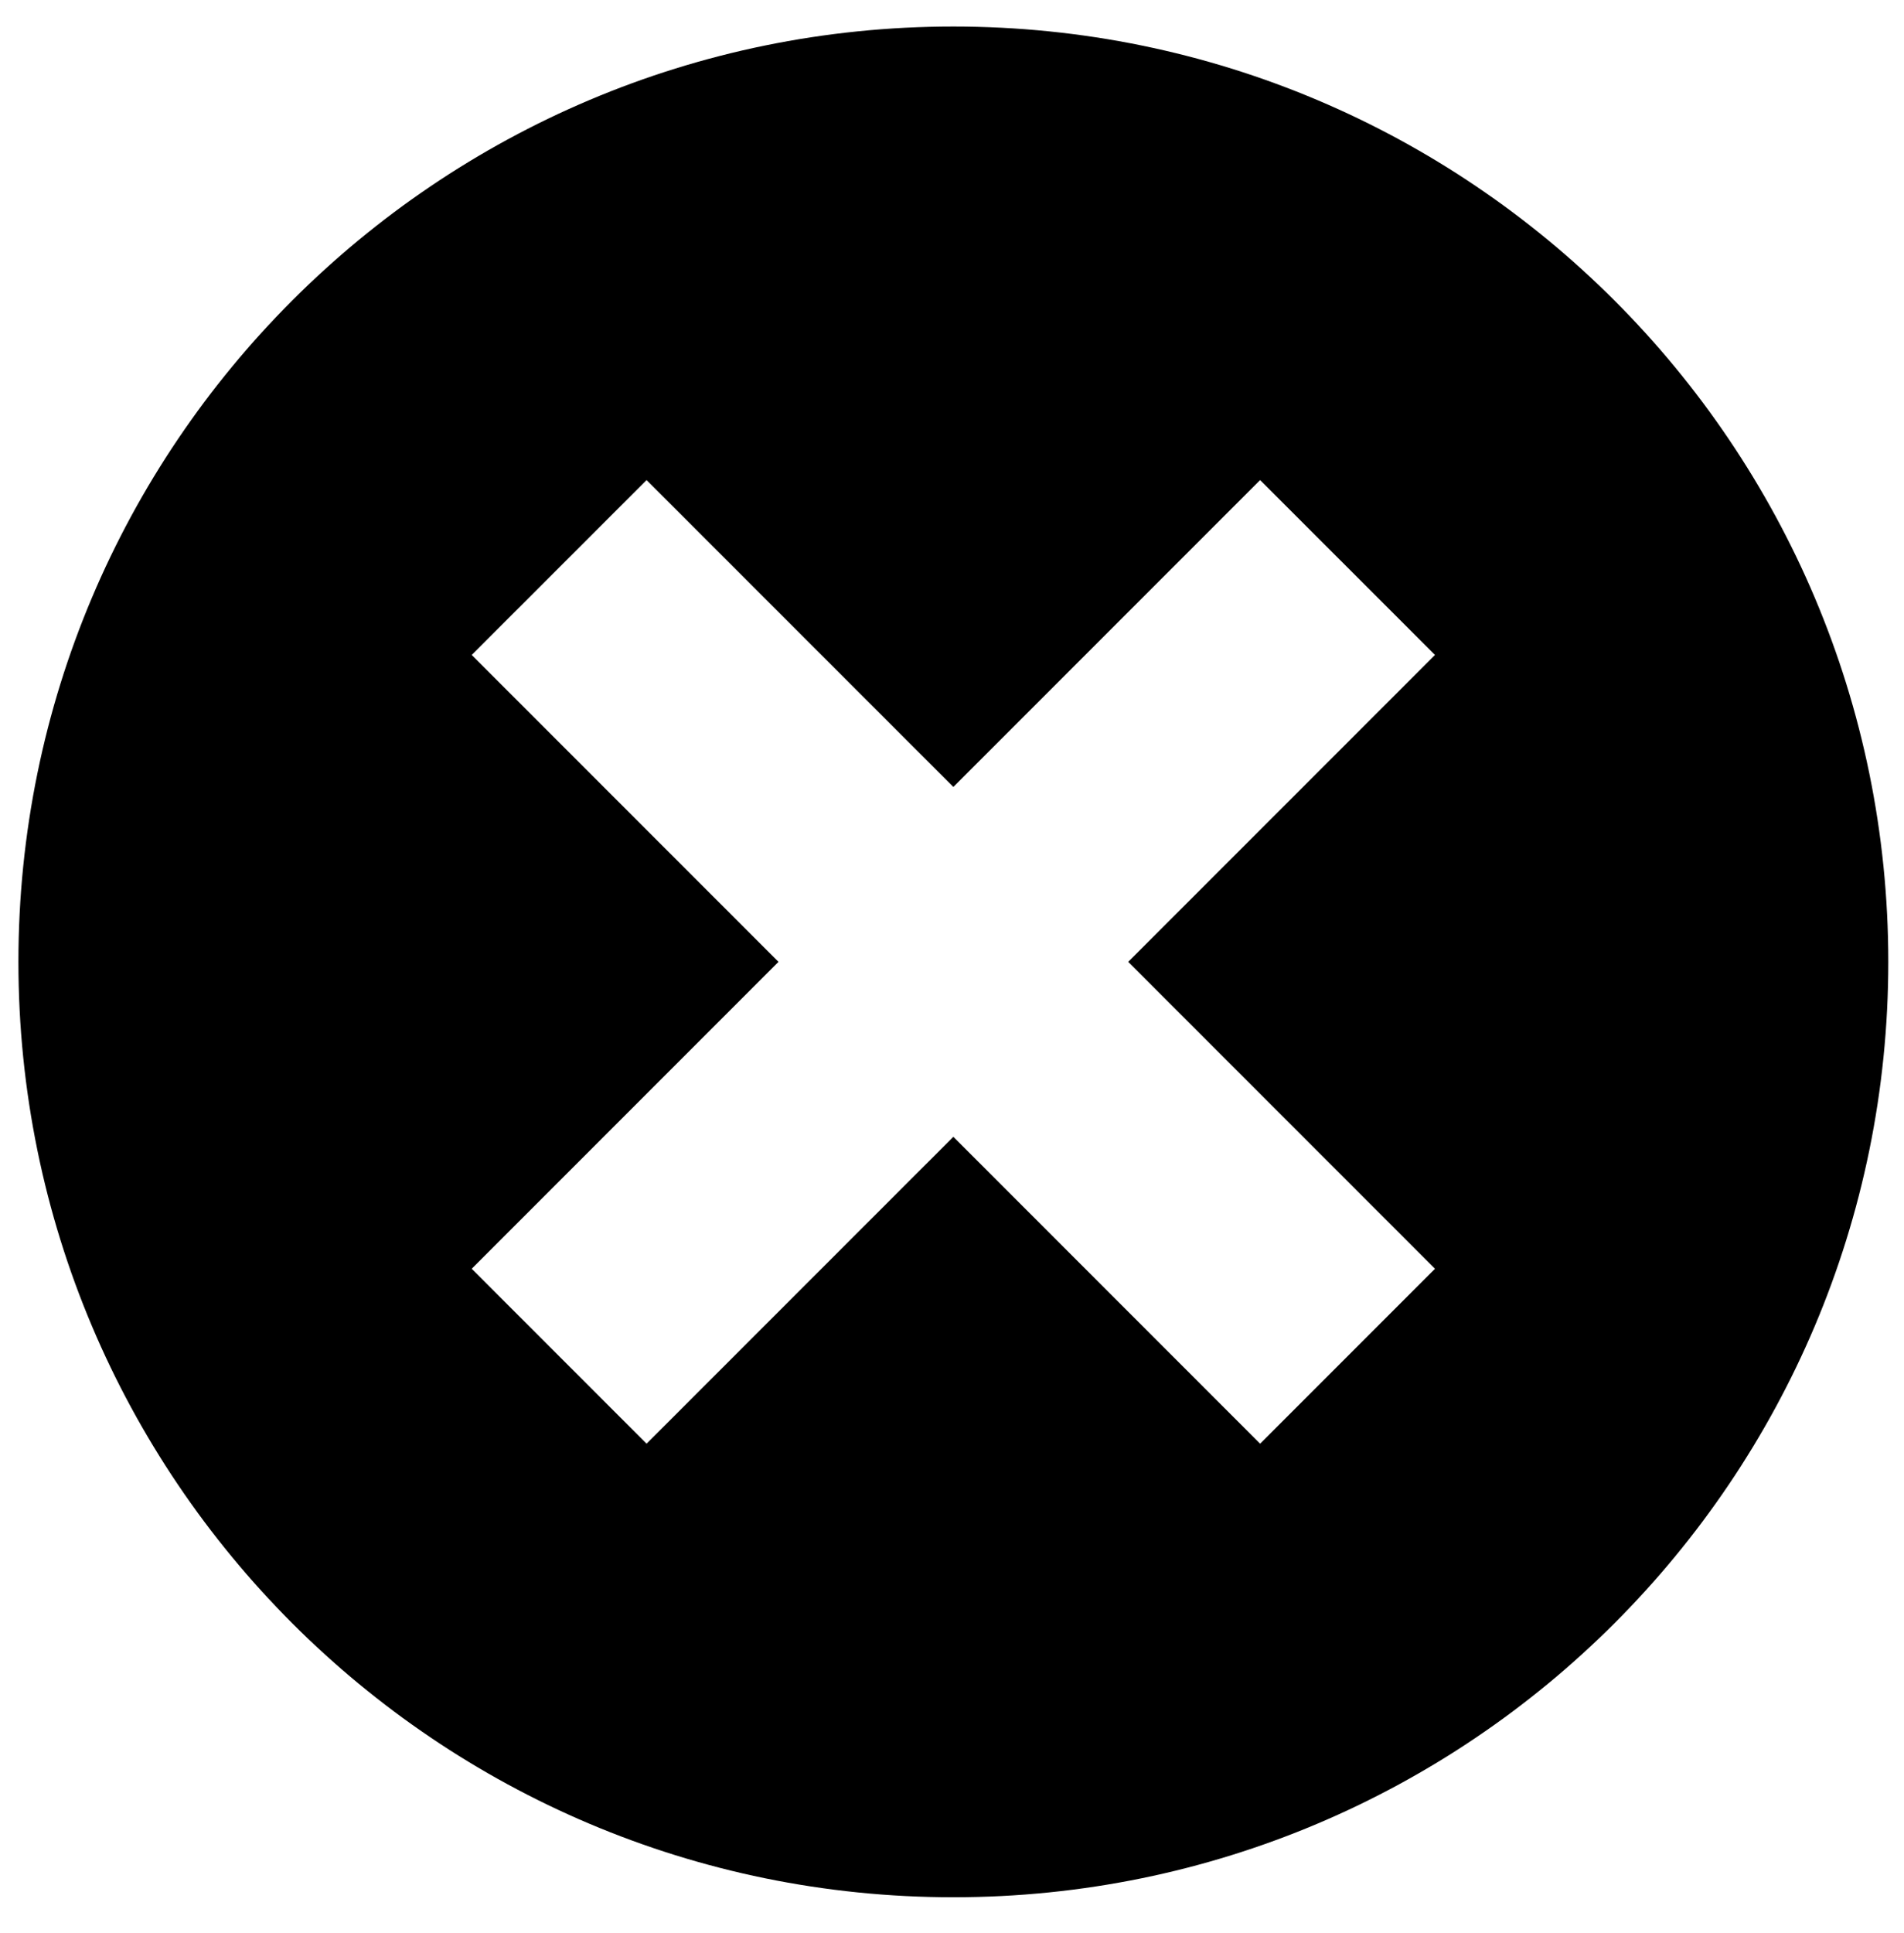 <?xml version="1.0" encoding="utf-8"?>
<!-- Generator: Adobe Illustrator 15.0.0, SVG Export Plug-In . SVG Version: 6.00 Build 0)  -->
<!DOCTYPE svg PUBLIC "-//W3C//DTD SVG 1.1//EN" "http://www.w3.org/Graphics/SVG/1.1/DTD/svg11.dtd">
<svg version="1.1" id="Layer_1" xmlns="http://www.w3.org/2000/svg" xmlns:xlink="http://www.w3.org/1999/xlink" x="0px" y="0px"
	 width="606.141px" height="615px" viewBox="-10.86 40.445 606.141 615" enable-background="new -10.86 40.445 606.141 615"
	 xml:space="preserve">
<path d="M445.974,248.862l-55.672-55.648l-97.658,97.653l-97.665-97.653l-55.667,55.648l97.665,97.659l-97.665,97.665l55.667,55.666
	l97.665-97.658l97.658,97.658l55.672-55.666l-97.664-97.665L445.974,248.862z M292.644,644.182
	c-164.392,0-297.643-133.27-297.643-297.661c0-164.368,133.251-297.637,297.643-297.637c164.393,0,297.637,133.27,297.637,297.637
	C590.281,510.912,457.037,644.182,292.644,644.182z"/>
</svg>
